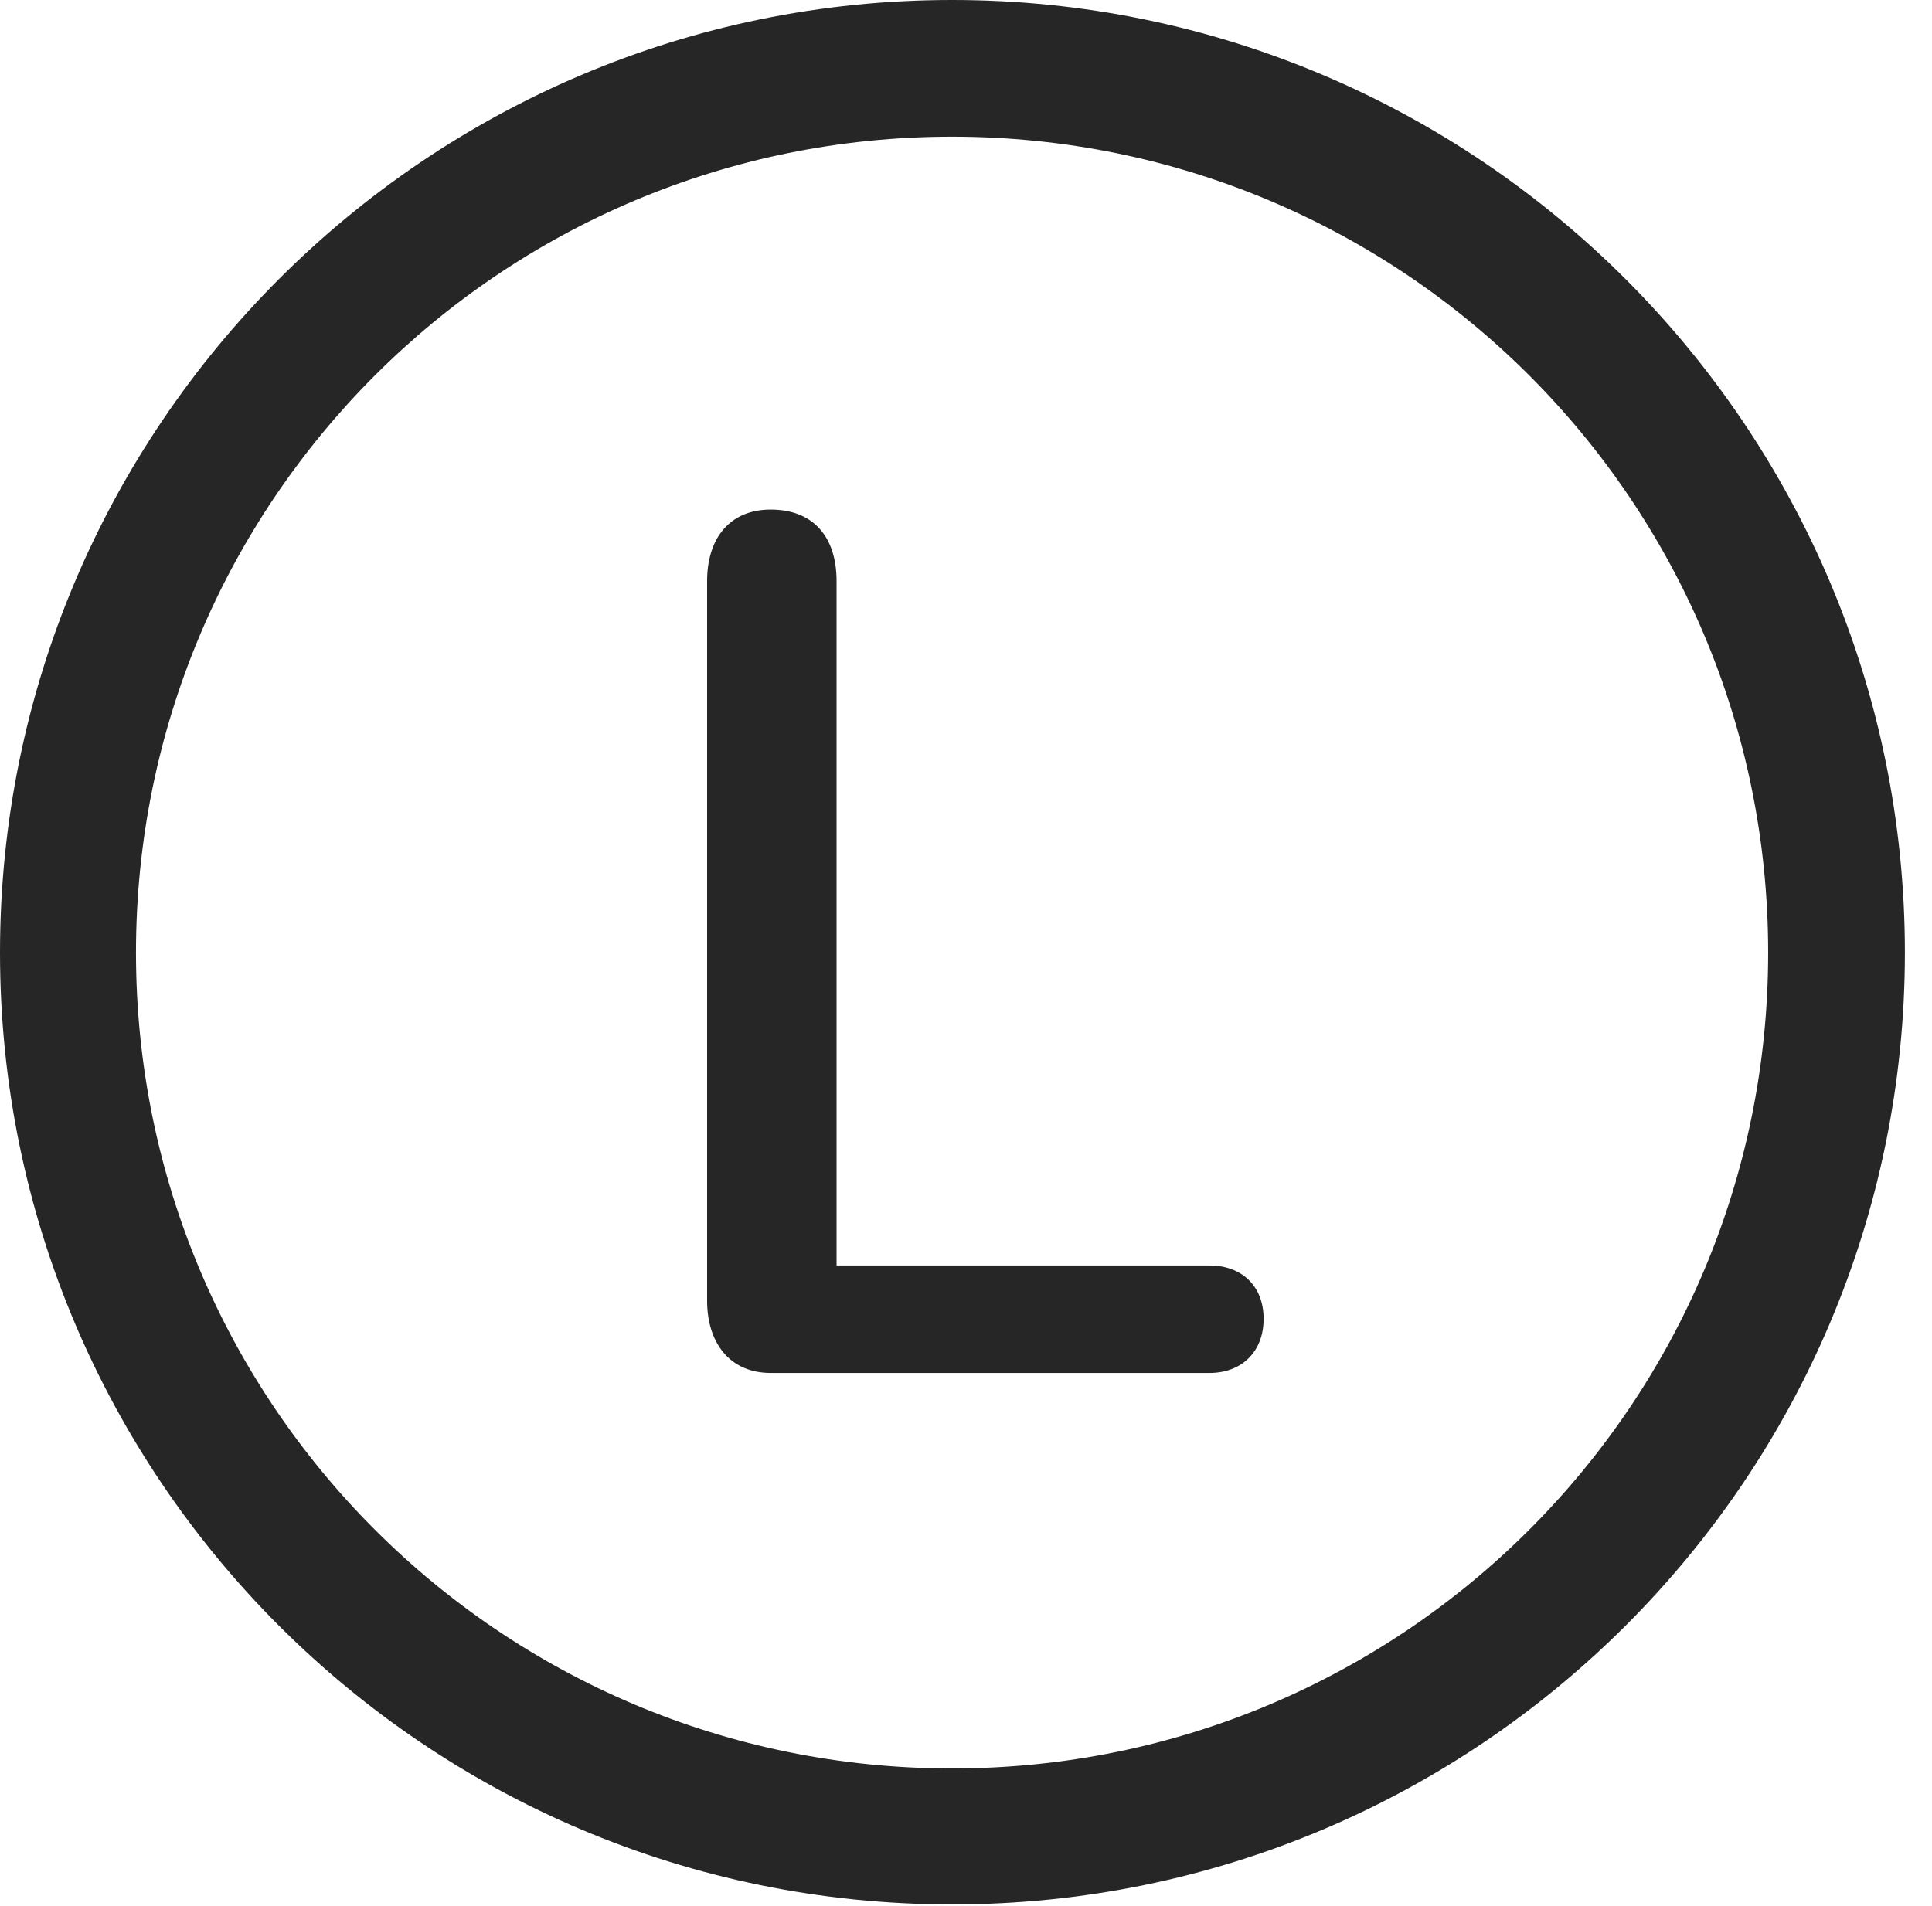 <?xml version="1.0" encoding="UTF-8"?>
<!--Generator: Apple Native CoreSVG 326-->
<!DOCTYPE svg
PUBLIC "-//W3C//DTD SVG 1.1//EN"
       "http://www.w3.org/Graphics/SVG/1.1/DTD/svg11.dtd">
<svg version="1.1" xmlns="http://www.w3.org/2000/svg" xmlns:xlink="http://www.w3.org/1999/xlink" viewBox="0 0 25.801 25.459">
 <g>
  <rect height="25.459" opacity="0" width="25.801" x="0" y="0"/>
  <path d="M12.715 25.439C19.736 25.439 25.439 19.746 25.439 12.725C25.439 5.703 19.736 0 12.715 0C5.693 0 0 5.703 0 12.725C0 19.746 5.693 25.439 12.715 25.439ZM12.715 23.623C6.689 23.623 1.816 18.75 1.816 12.725C1.816 6.699 6.689 1.826 12.715 1.826C18.74 1.826 23.613 6.699 23.613 12.725C23.613 18.75 18.74 23.623 12.715 23.623Z" fill="black" fill-opacity="0.85"/>
  <path d="M10.293 18.34L16.152 18.34C16.582 18.34 16.875 18.057 16.875 17.617C16.875 17.168 16.572 16.904 16.152 16.904L11.172 16.904L11.172 7.764C11.172 7.168 10.859 6.807 10.293 6.807C9.746 6.807 9.443 7.188 9.443 7.764L9.443 17.373C9.443 17.939 9.746 18.34 10.293 18.34Z" fill="black" fill-opacity="0.85"/>
 </g>
</svg>
